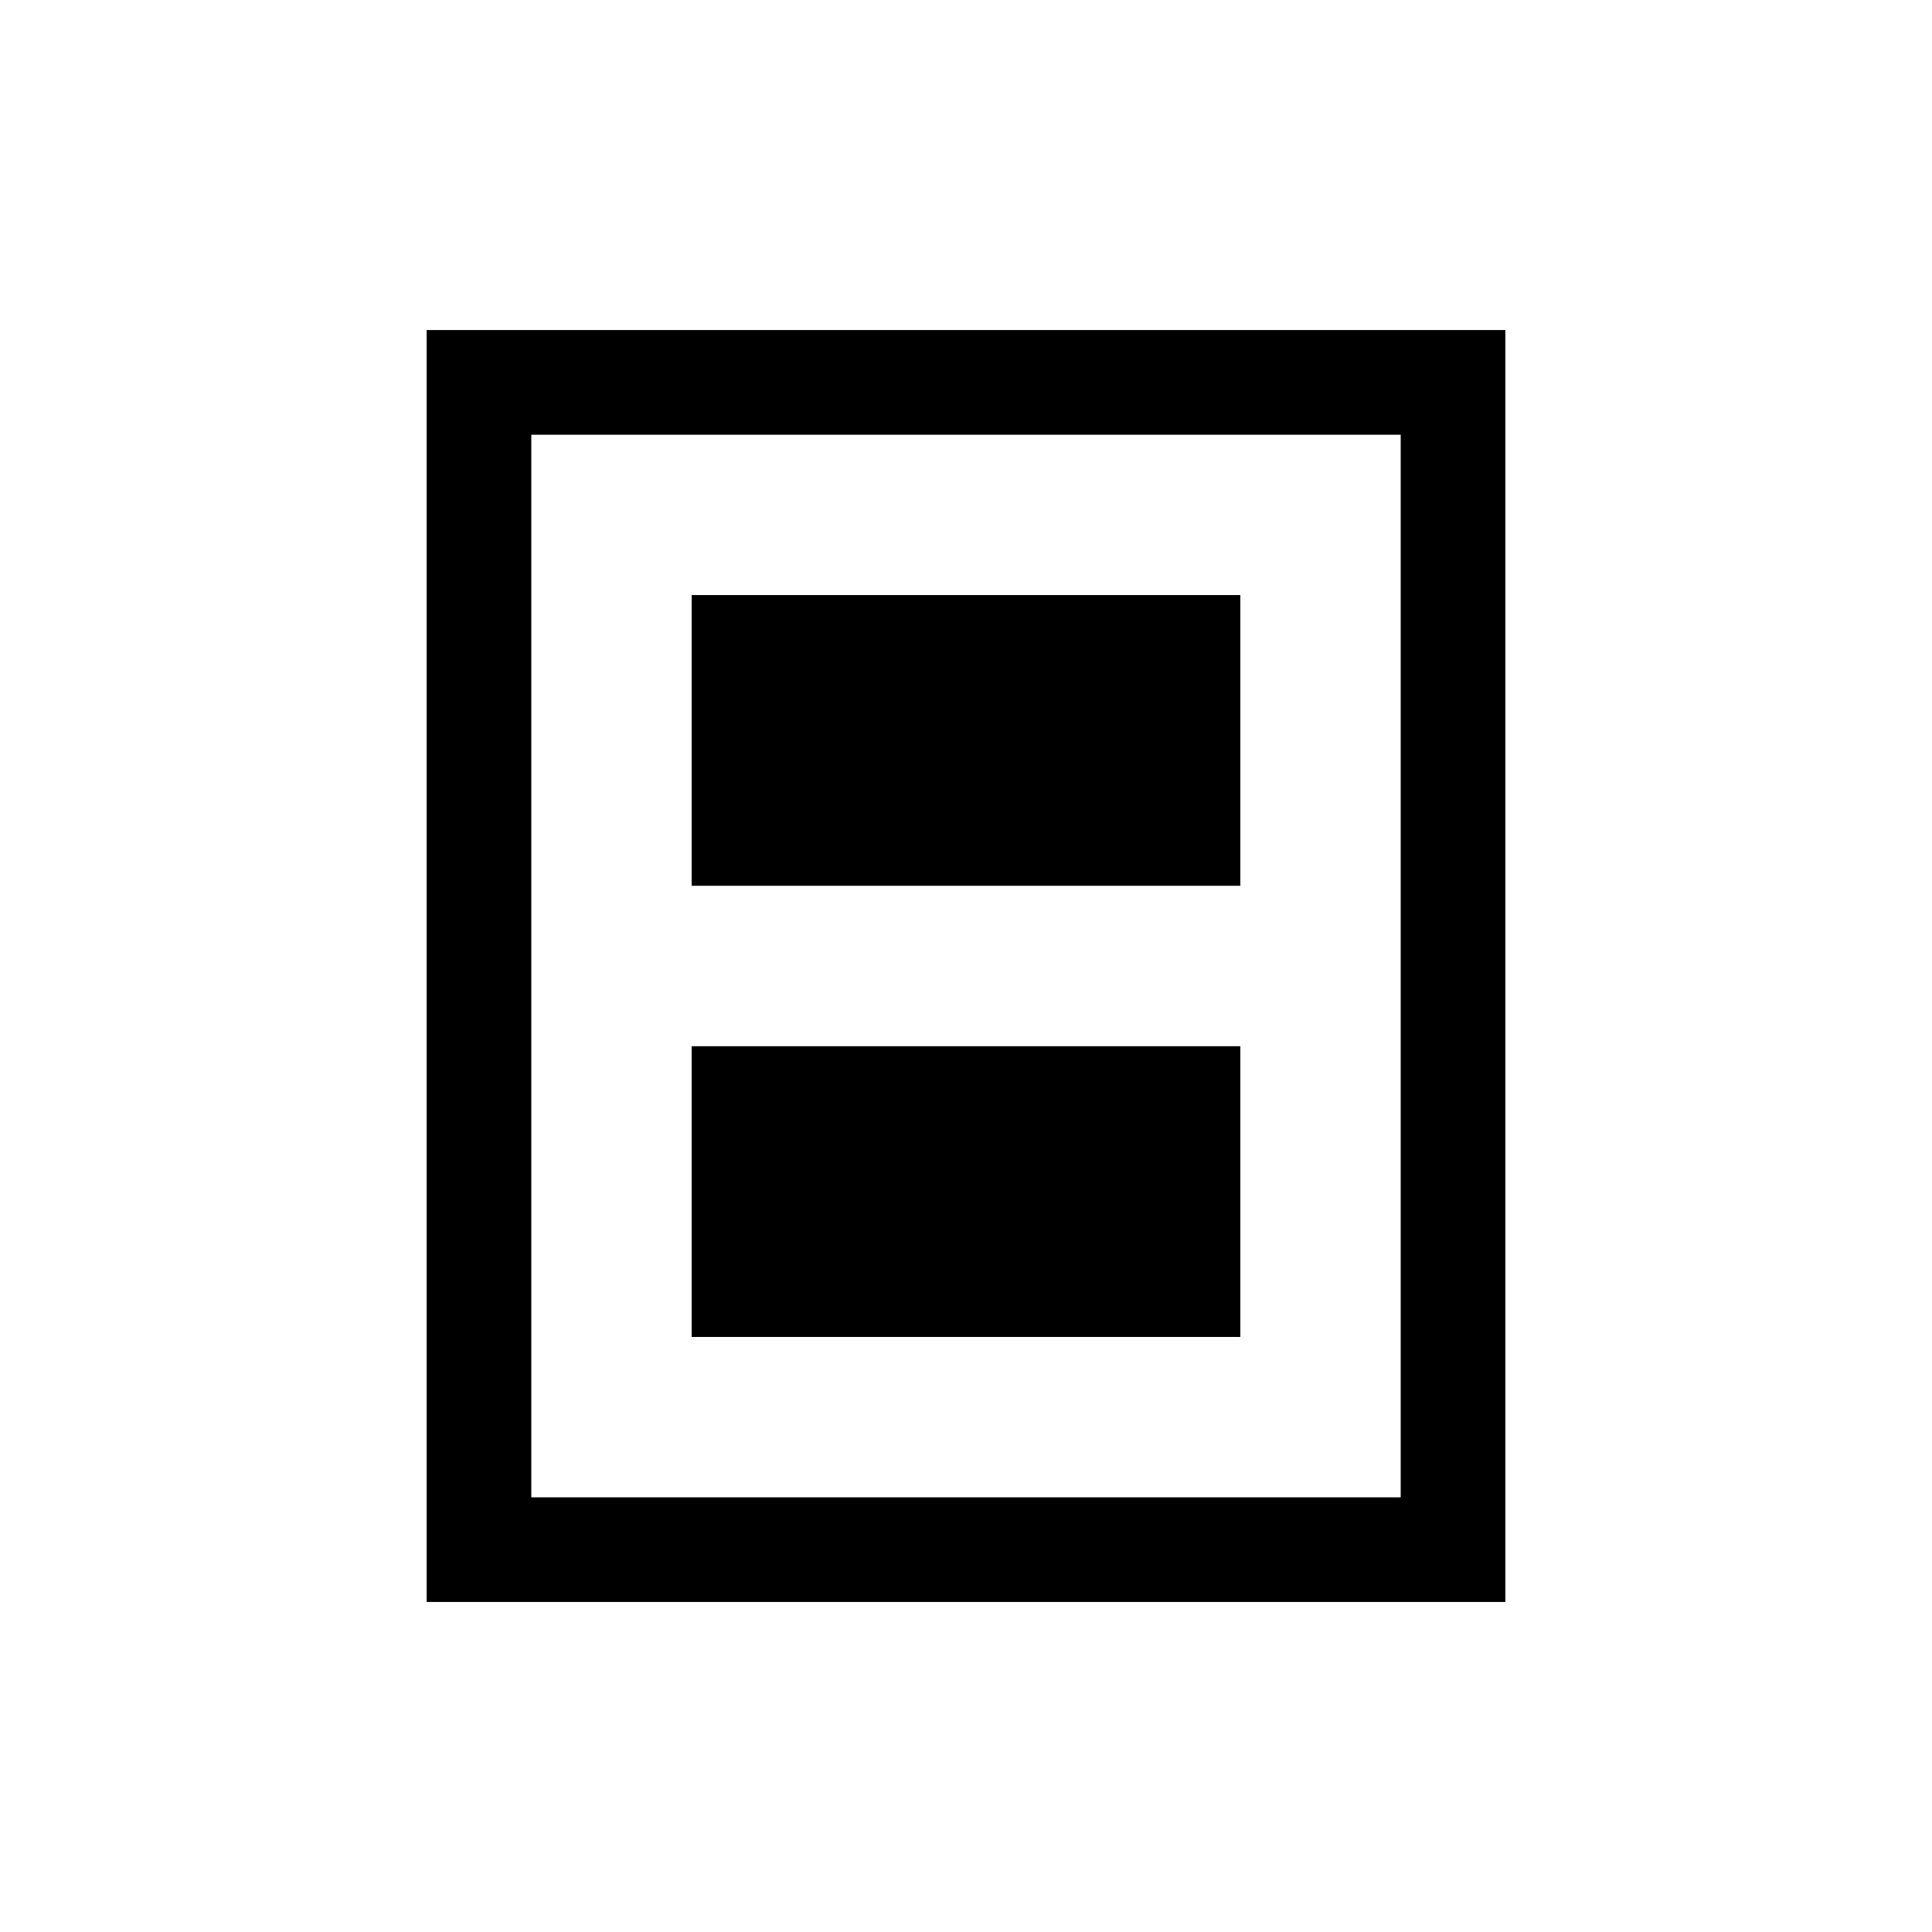 <svg xmlns="http://www.w3.org/2000/svg" height="20" viewBox="0 -960 960 960" width="20"><path d="M343.69-295.69h272.62v-144.46H343.69v144.46Zm0-224.16h272.62v-144.46H343.69v144.46ZM212-164v-632h536v632H212Zm52-52h432v-528H264v528Zm432-528H264h432Z"/></svg>